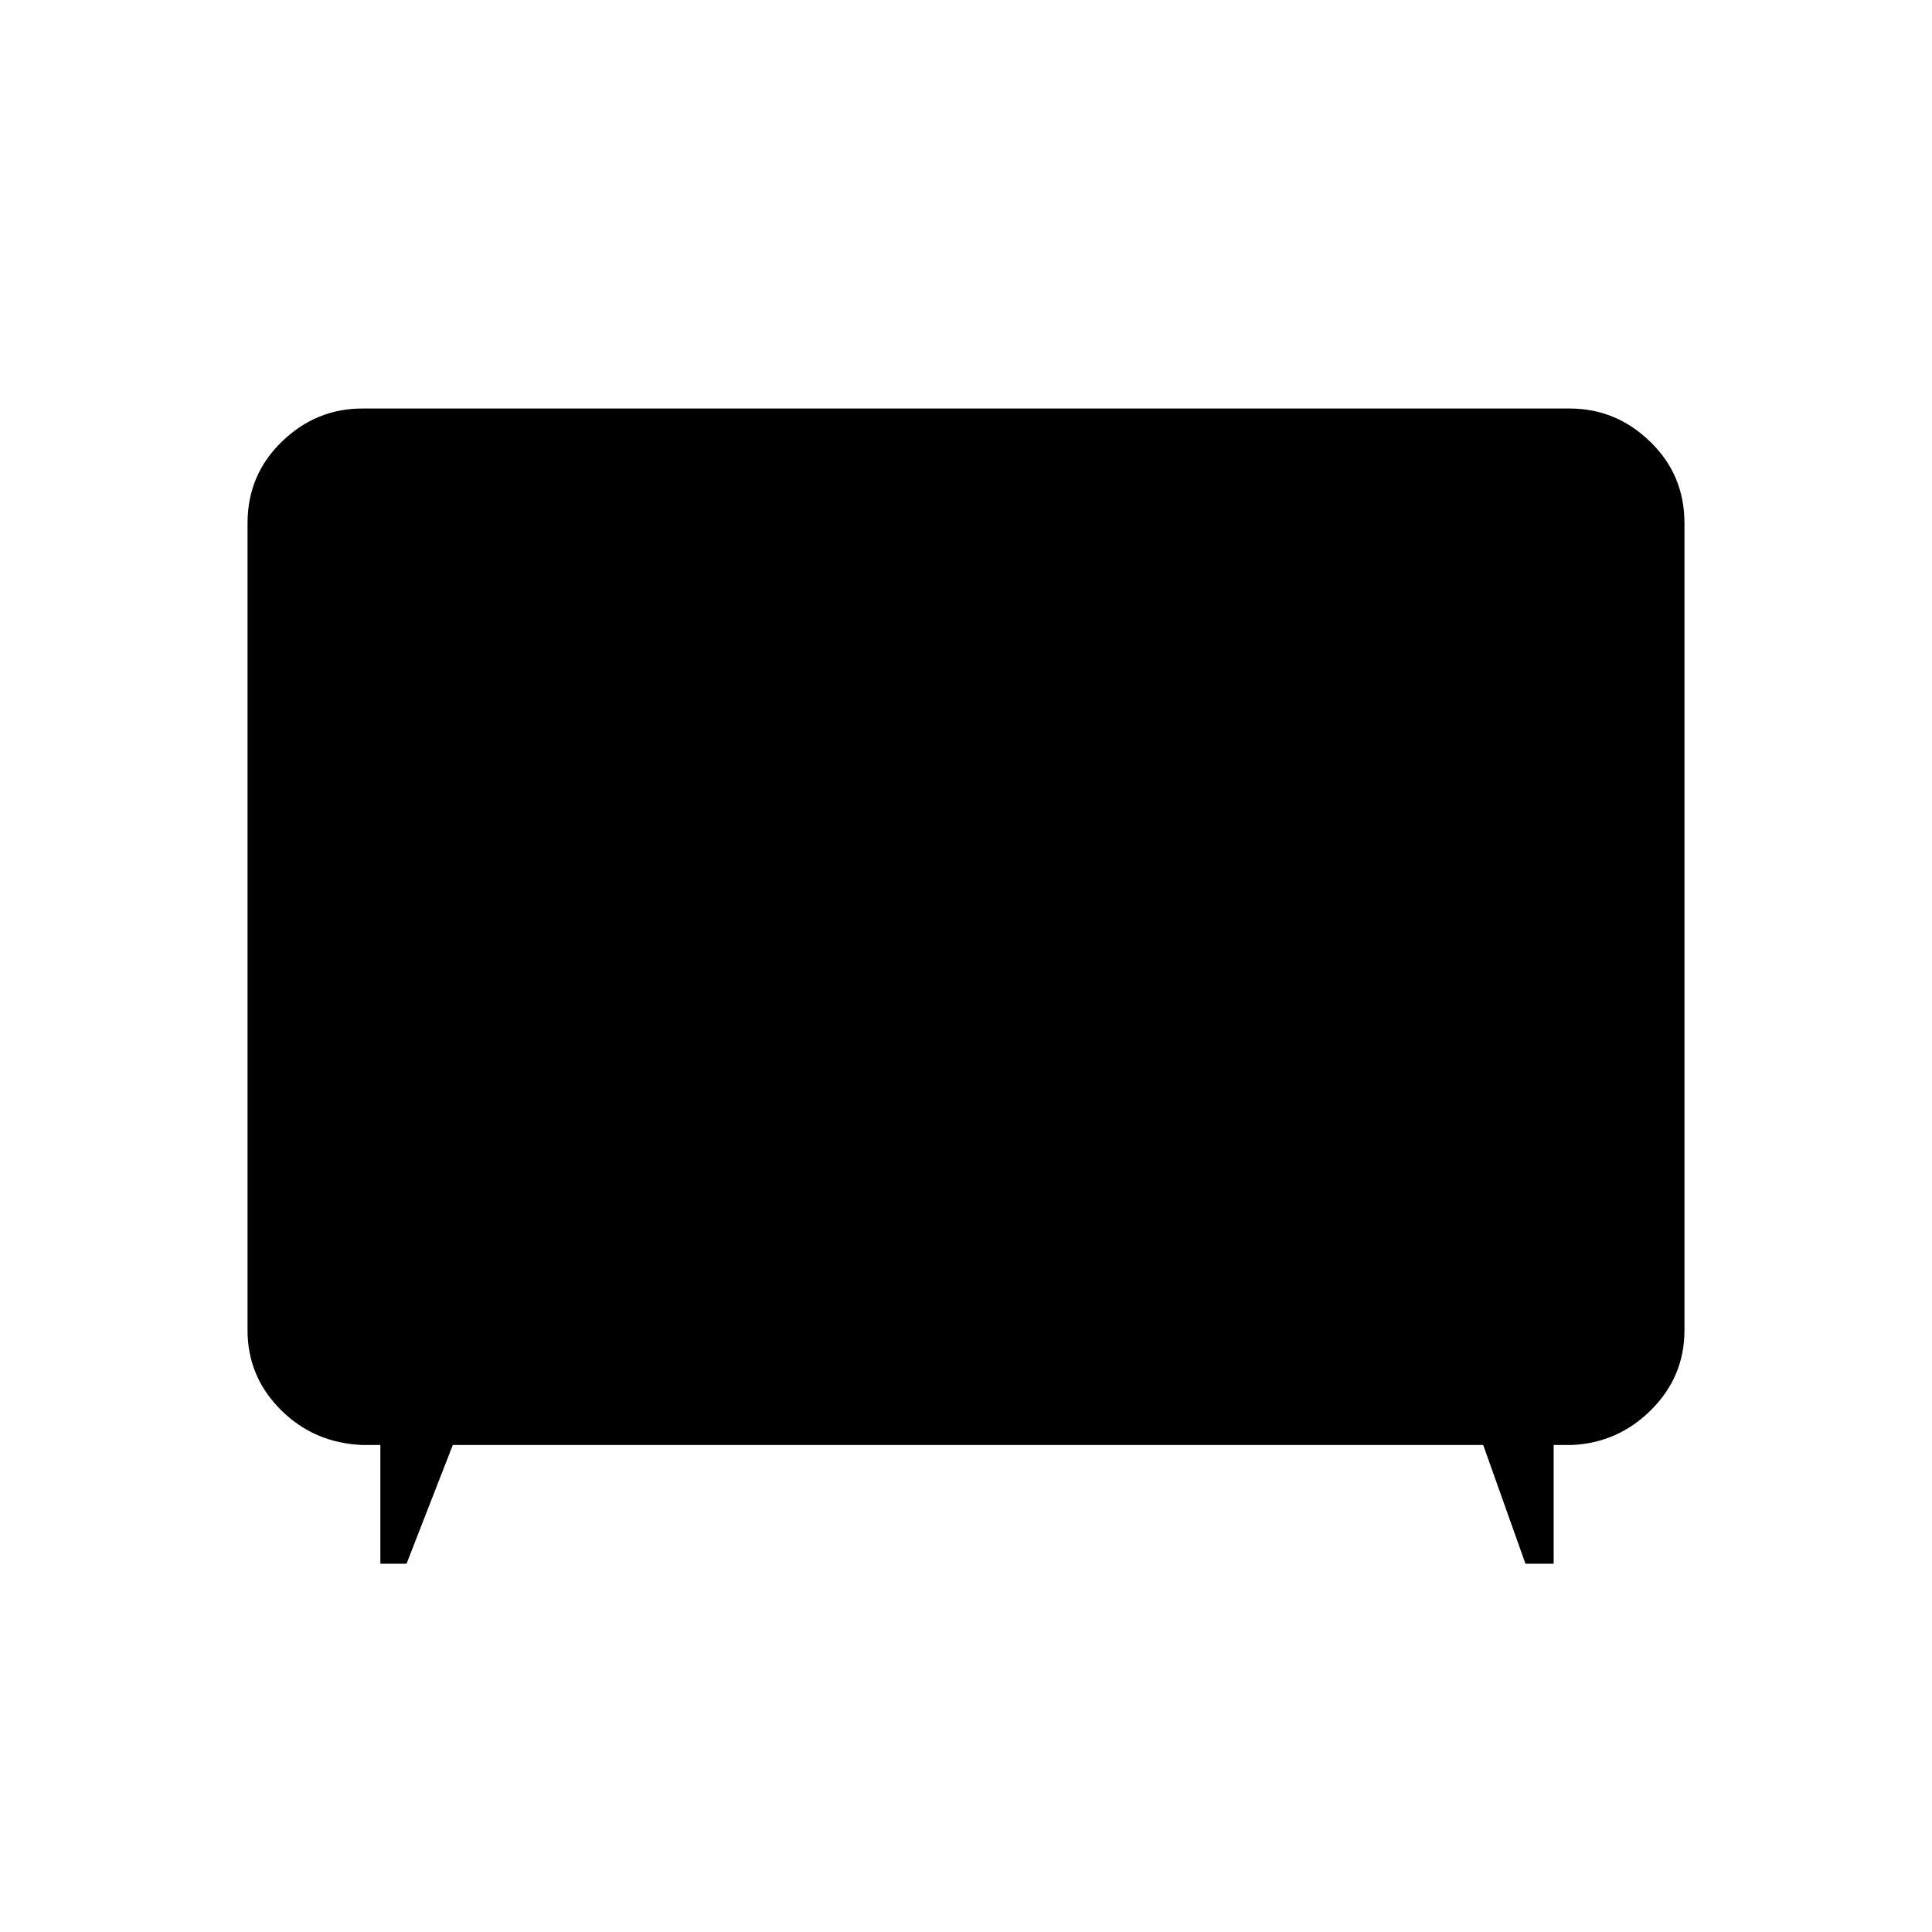 <svg xmlns="http://www.w3.org/2000/svg" height="40" width="40"><path d="M7.875 32.375v-2.458H7.5q-1-.042-1.688-.729-.687-.688-.687-1.646V10.833q0-1 .708-1.687.709-.688 1.667-.688h25q.958 0 1.667.688.708.687.708 1.687v16.709q0 .958-.687 1.646-.688.687-1.646.729h-.375v2.458h-.584l-.875-2.458H9.375l-.958 2.458Z"/></svg>
